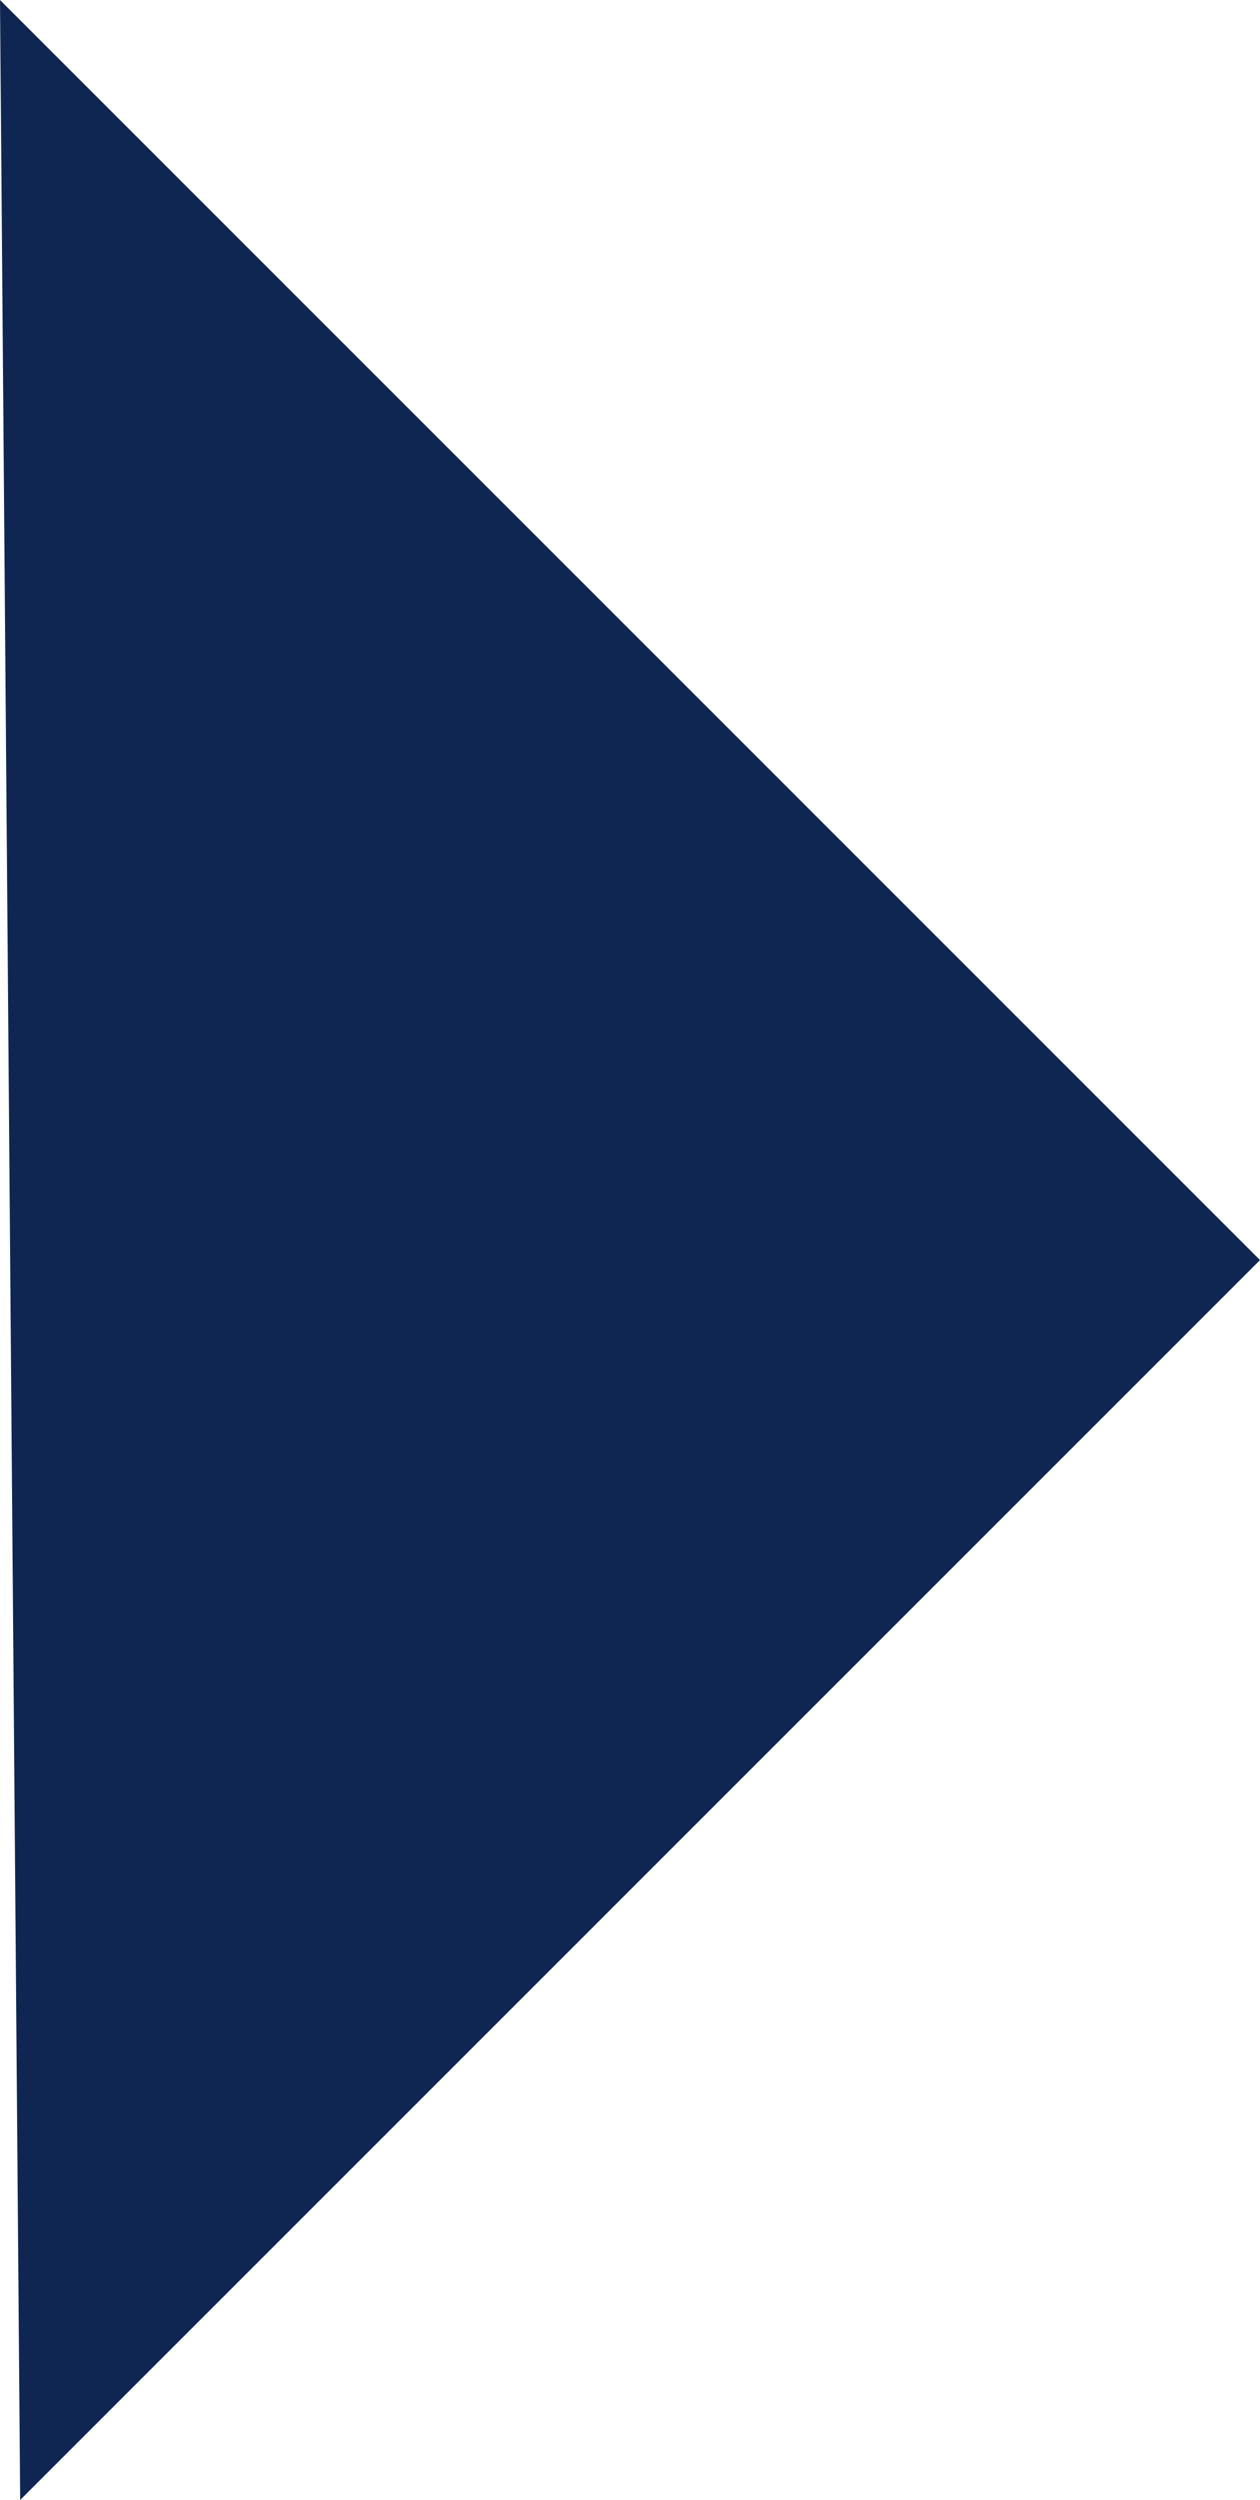 <svg xmlns="http://www.w3.org/2000/svg" viewBox="0 0 11.87 23.55"><defs><style>.cls-1{fill:#0f2652;}</style></defs><g id="Layer_2" data-name="Layer 2"><g id="Layer_1-2" data-name="Layer 1"><polygon class="cls-1" points="0 0 11.87 11.87 0.19 23.55 0 0"/></g></g></svg>